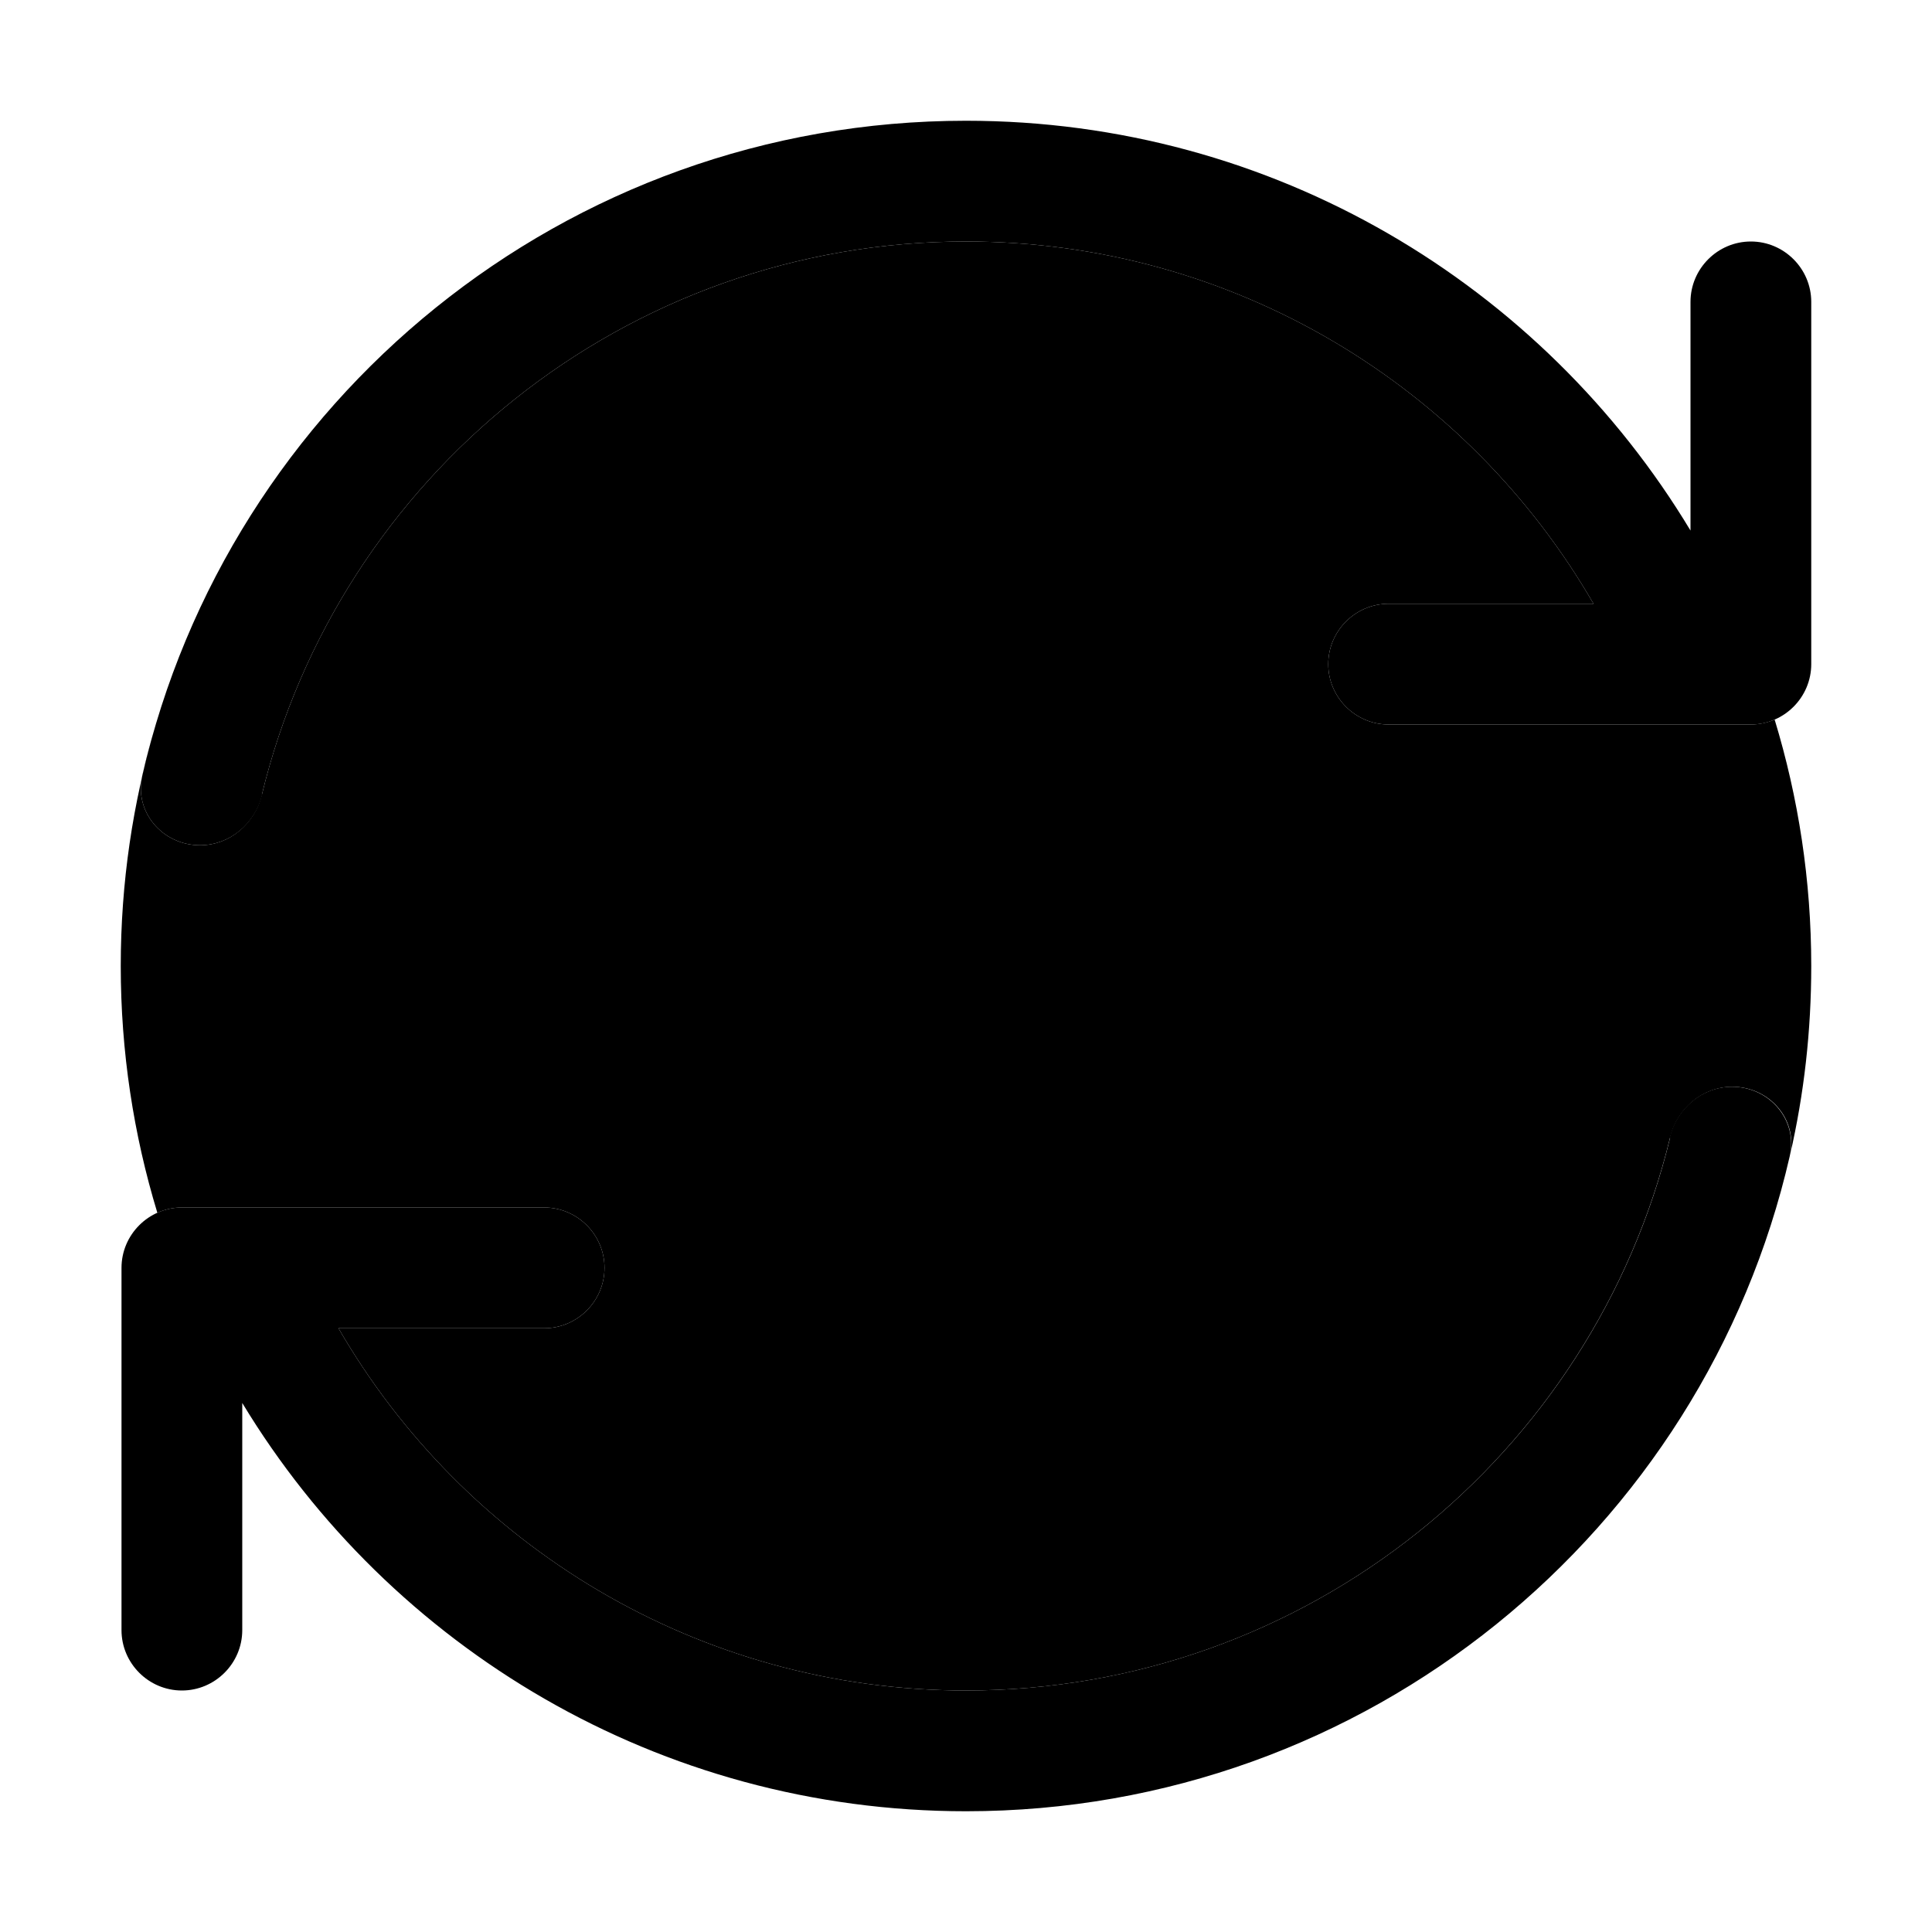 <svg xmlns="http://www.w3.org/2000/svg" width="24" height="24" viewBox="0 0 512 512">
    <path class="pr-icon-duotone-secondary" d="M32 256c0 22.7 3.4 44.7 9.7 65.4c2-.9 4.2-1.4 6.5-1.4l15.1 0 80.9 0c8.8 0 16 7.2 16 16s-7.2 16-16 16l-54.5 0c33.2 57.4 95.2 96 166.3 96c90.4 0 166.2-62.5 186.6-146.6c1.9-7.7 8.6-13.4 16.5-13.4c9.7 0 17.3 8.5 15.3 18c3.7-16.1 5.6-32.8 5.6-50c0-22.7-3.4-44.6-9.7-65.3c-1.9 .8-4.1 1.3-6.3 1.3l-15.3 0L368 192c-8.8 0-16-7.2-16-16s7.2-16 16-16l54.3 0C389.1 102.6 327.1 64 256 64C165.6 64 89.8 126.5 69.4 210.6C67.5 218.3 60.9 224 53 224c-9.9 0-17.5-8.8-15.3-18.4c1-4.5 2.2-8.9 3.5-13.2c-6 20.2-9.2 41.5-9.2 63.6z"/>
    <path class="pr-icon-duotone-primary" d="M69.4 210.6C89.8 126.5 165.6 64 256 64c71.1 0 133.1 38.6 166.3 96L368 160c-8.8 0-16 7.2-16 16s7.2 16 16 16l80.7 0 15.3 0c8.8 0 16-7.2 16-16l0-96c0-8.8-7.2-16-16-16s-16 7.2-16 16l0 60.6C408.8 75.5 337.5 32 256 32C149.6 32 60.5 106.2 37.7 205.6C35.5 215.2 43.1 224 53 224c7.9 0 14.6-5.7 16.5-13.4zm373.2 90.9C422.2 385.5 346.4 448 256 448c-71.1 0-133.1-38.6-166.3-96l54.5 0c8.8 0 16-7.2 16-16s-7.2-16-16-16l-80.9 0-15.1 0c-8.8 0-16 7.2-16 16l0 96c0 8.8 7.2 16 16 16s16-7.2 16-16l0-60.2C103.4 436.6 174.7 480 256 480c106.4 0 195.5-74.2 218.3-173.6c2.2-9.6-5.4-18.4-15.3-18.4c-7.9 0-14.6 5.7-16.5 13.4z"/>
</svg>